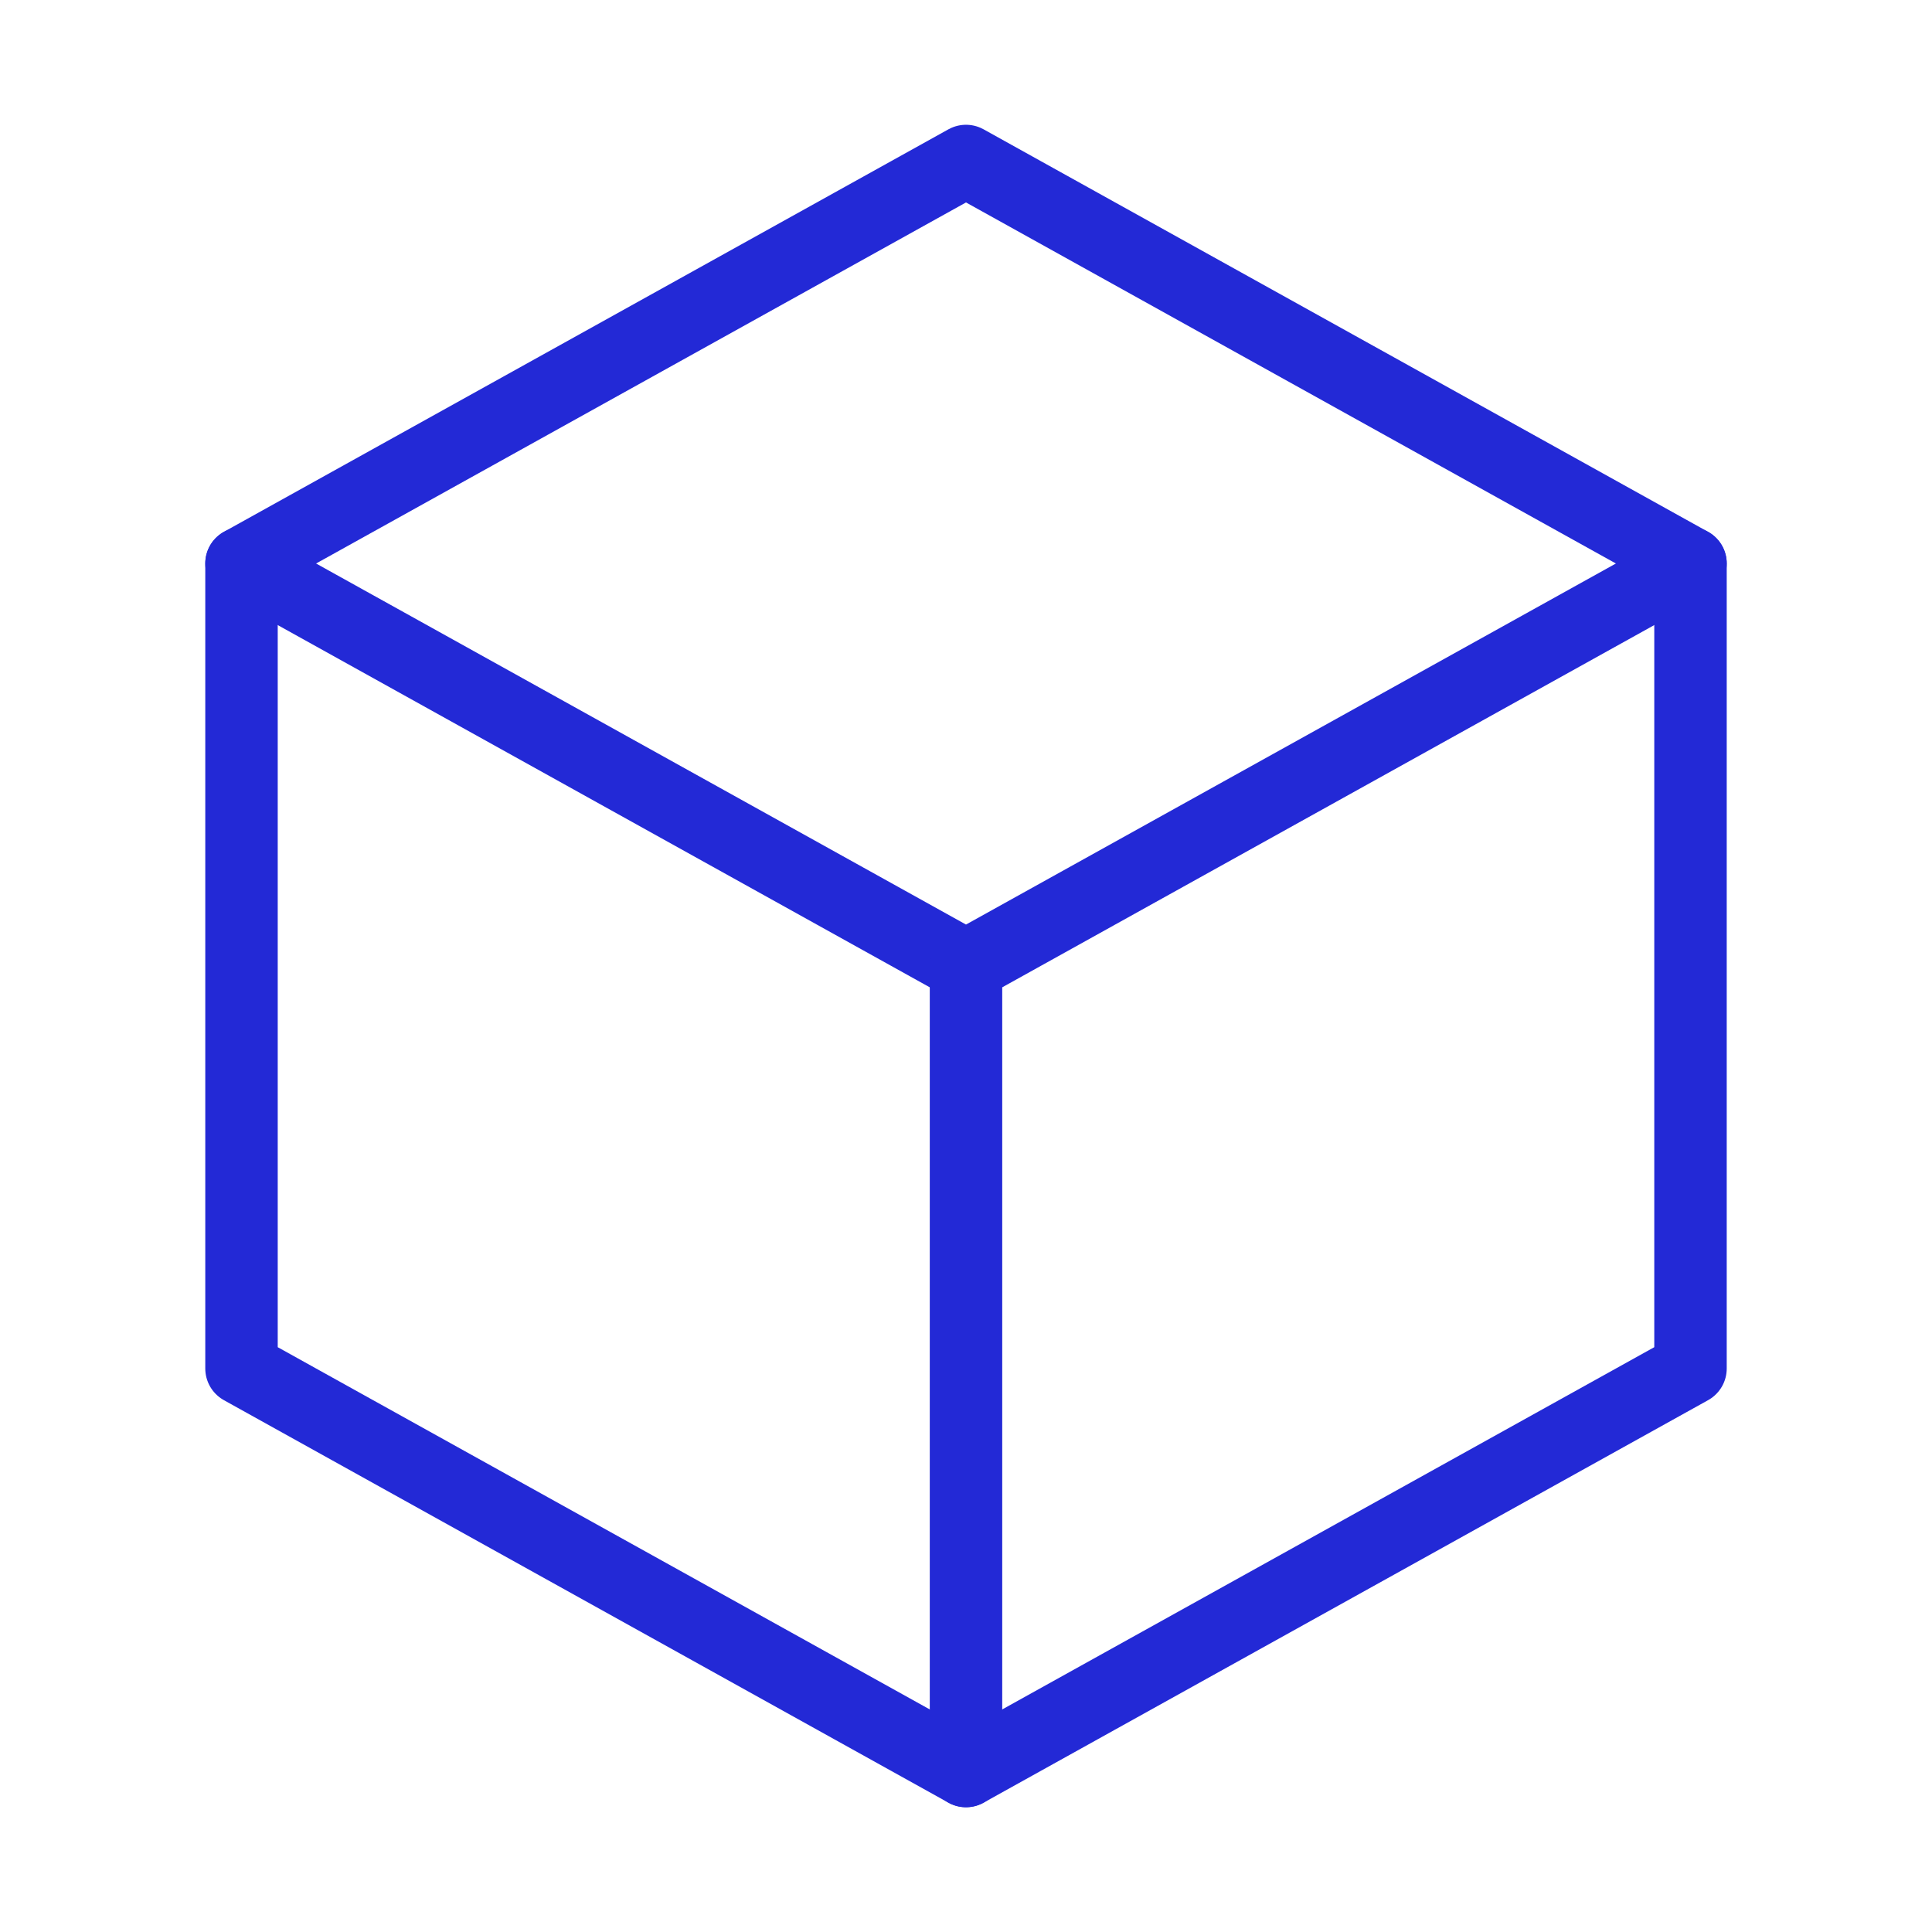 <svg role="img" xmlns="http://www.w3.org/2000/svg" width="80px" height="80px" viewBox="0 0 24 24" aria-labelledby="boxIconTitle" stroke="#2329D6" stroke-width="0.9" stroke-linecap="round" stroke-linejoin="round" fill="none" color="#2329D6"> <title id="boxIconTitle">Box</title> <polygon points="12 2 21 7 21 17 12 22 3 17 3 7"/> <polyline stroke-linecap="round" points="3 7 12 12 21 7"/> <path stroke-linecap="round" d="M12,12 L12,22"/> </svg>
